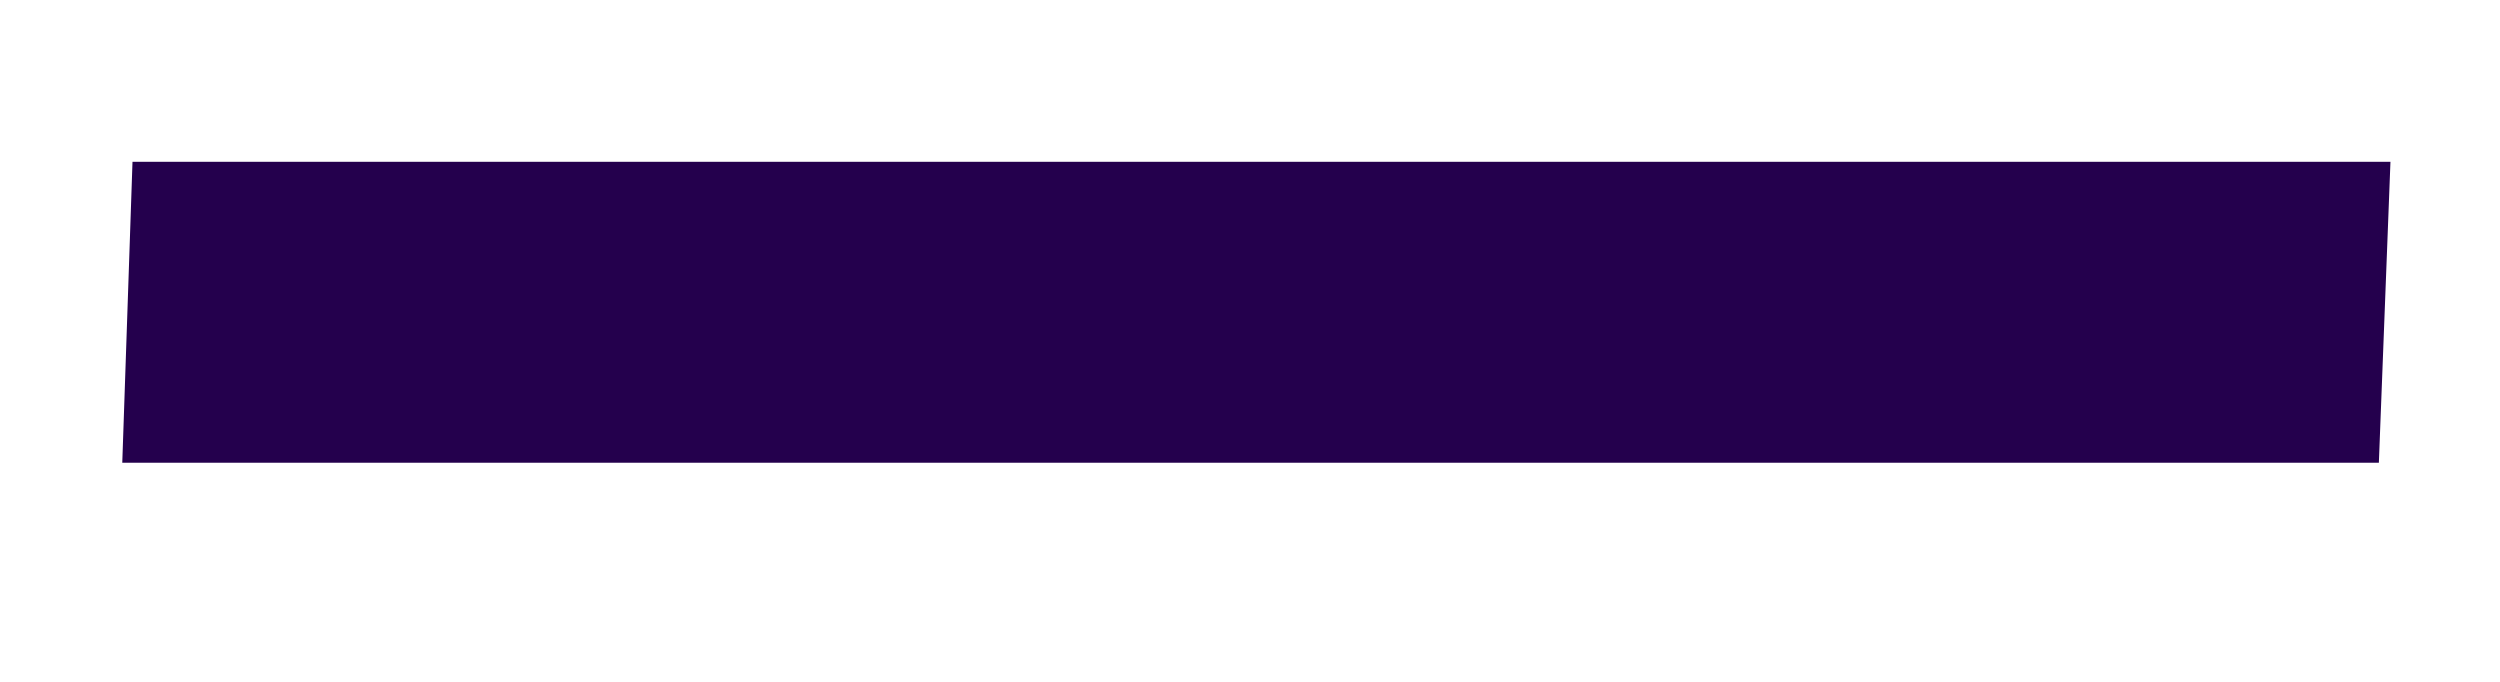 <?xml version="1.0" encoding="UTF-8" standalone="no"?><svg width='11' height='3' viewBox='0 0 11 3' fill='none' xmlns='http://www.w3.org/2000/svg'>
<path d='M10.467 2.036H0.538L0.583 0.712H10.518L10.467 2.036Z' fill='#24004D'/>
</svg>
